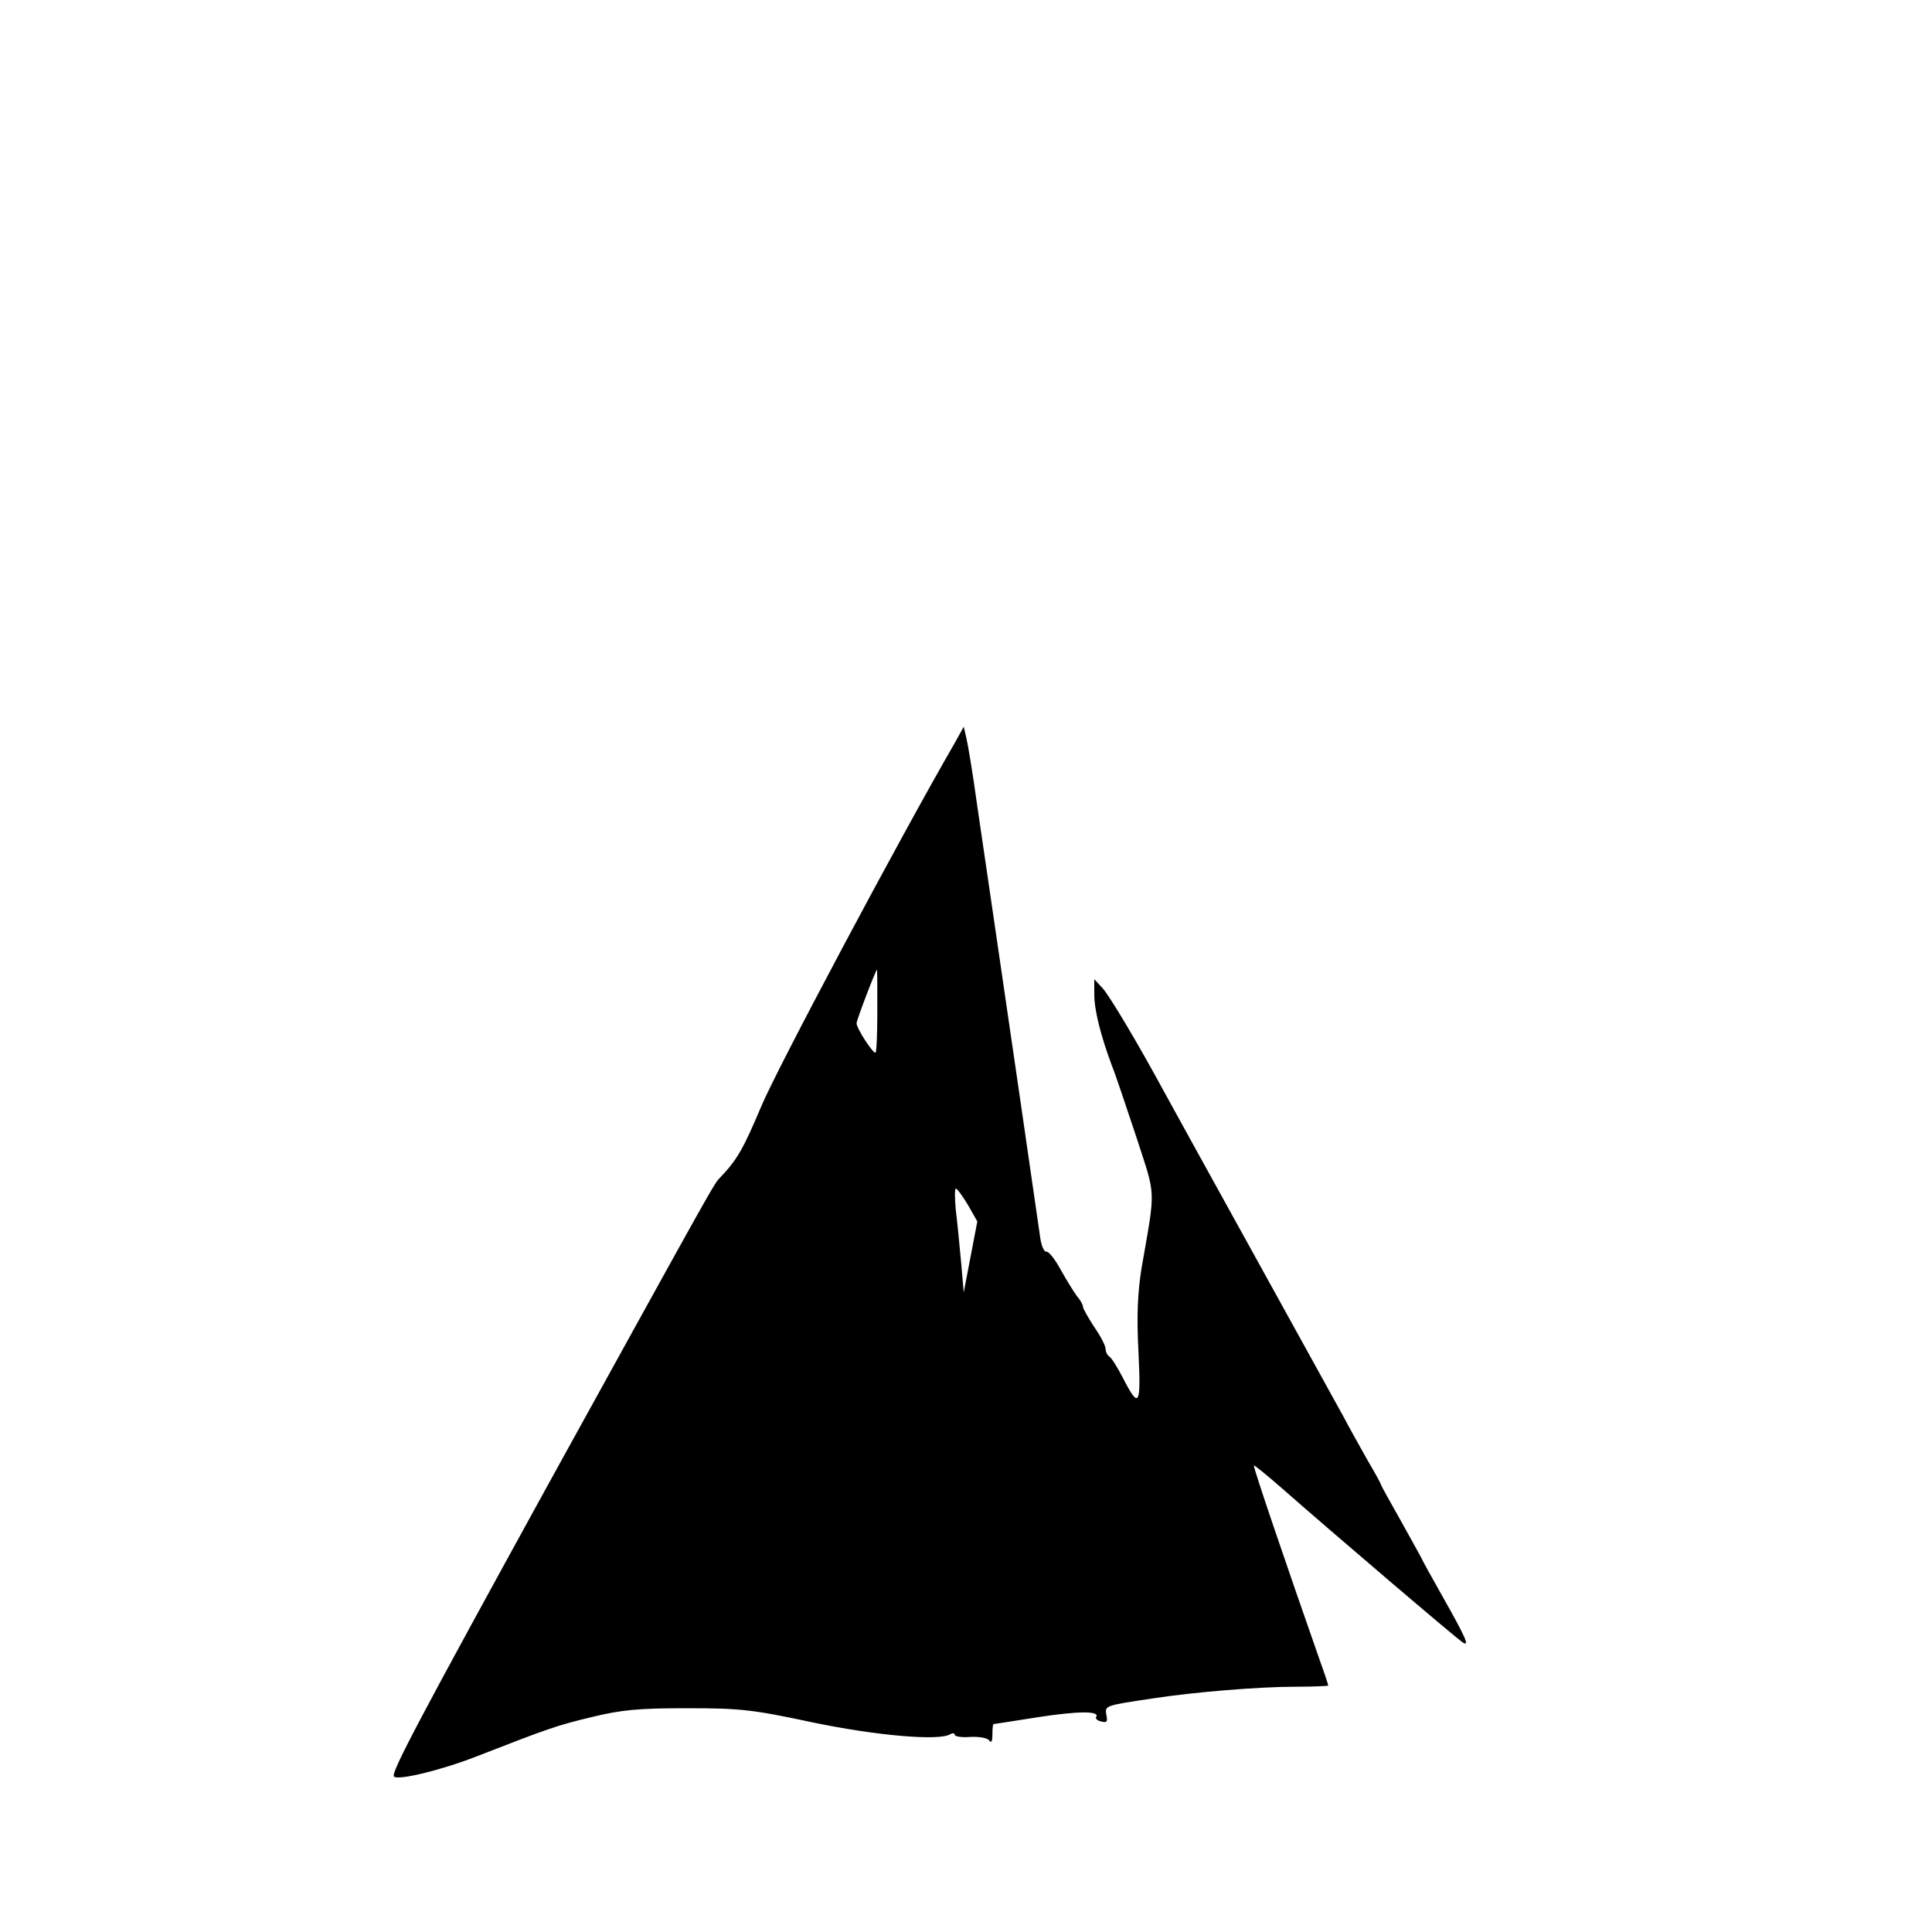 <?xml version="1.0" standalone="no"?>
<!DOCTYPE svg PUBLIC "-//W3C//DTD SVG 20010904//EN"
 "http://www.w3.org/TR/2001/REC-SVG-20010904/DTD/svg10.dtd">
<svg version="1.0" xmlns="http://www.w3.org/2000/svg"
 width="512pt" height="512pt" viewBox="0 0 512 512"
 preserveAspectRatio="xMidYMid meet">
<g transform="translate(0,512) scale(0.1,-0.1)"
fill="#000000" stroke="none">
<path d="M2529 3149 c-144 -249 -473 -867 -512 -962 -47 -111 -63 -140 -108
-187 -18 -19 -6 2 -453 -808 -344 -626 -421 -771 -412 -780 11 -11 126 17 218
53 190 74 215 83 308 105 78 19 123 23 250 23 140 0 172 -3 331 -37 172 -36
338 -50 367 -32 7 4 12 3 12 -1 0 -5 19 -8 42 -6 25 1 46 -3 50 -10 5 -7 8 -1
8 16 0 15 1 27 3 28 1 0 53 8 116 18 110 17 166 17 156 1 -3 -4 3 -10 13 -12
15 -4 18 -1 14 17 -4 25 -5 25 123 44 110 17 282 31 378 31 48 0 87 2 87 3 0
2 -9 30 -21 63 -88 251 -179 518 -176 520 1 2 34 -25 73 -59 125 -110 467
-402 481 -410 18 -11 8 12 -54 122 -29 51 -53 95 -53 96 0 1 -25 46 -55 100
-30 53 -55 98 -55 100 0 2 -15 30 -34 62 -18 32 -49 87 -68 123 -20 36 -129
234 -243 440 -114 206 -217 393 -229 415 -72 133 -144 253 -163 275 l-23 25 0
-41 c0 -41 17 -109 47 -189 9 -22 37 -106 64 -187 53 -164 52 -131 14 -350
-10 -64 -13 -124 -8 -220 7 -145 2 -154 -42 -68 -14 27 -29 51 -35 55 -5 3
-10 12 -10 20 0 8 -13 34 -30 58 -16 25 -30 49 -30 54 0 5 -7 18 -16 28 -8 11
-28 43 -43 70 -15 28 -32 49 -38 48 -6 -1 -13 15 -16 35 -3 20 -26 179 -51
352 -55 376 -88 604 -117 800 -11 80 -24 158 -28 174 l-7 30 -25 -45z m-204
-709 c0 -60 -2 -110 -5 -110 -8 0 -50 65 -50 78 0 9 51 142 54 142 1 0 1 -49
1 -110z m240 -513 l25 -44 -18 -94 -18 -94 -7 80 c-4 44 -10 106 -14 138 -3
31 -3 57 0 57 4 0 18 -20 32 -43z"/>
</g>
</svg>
